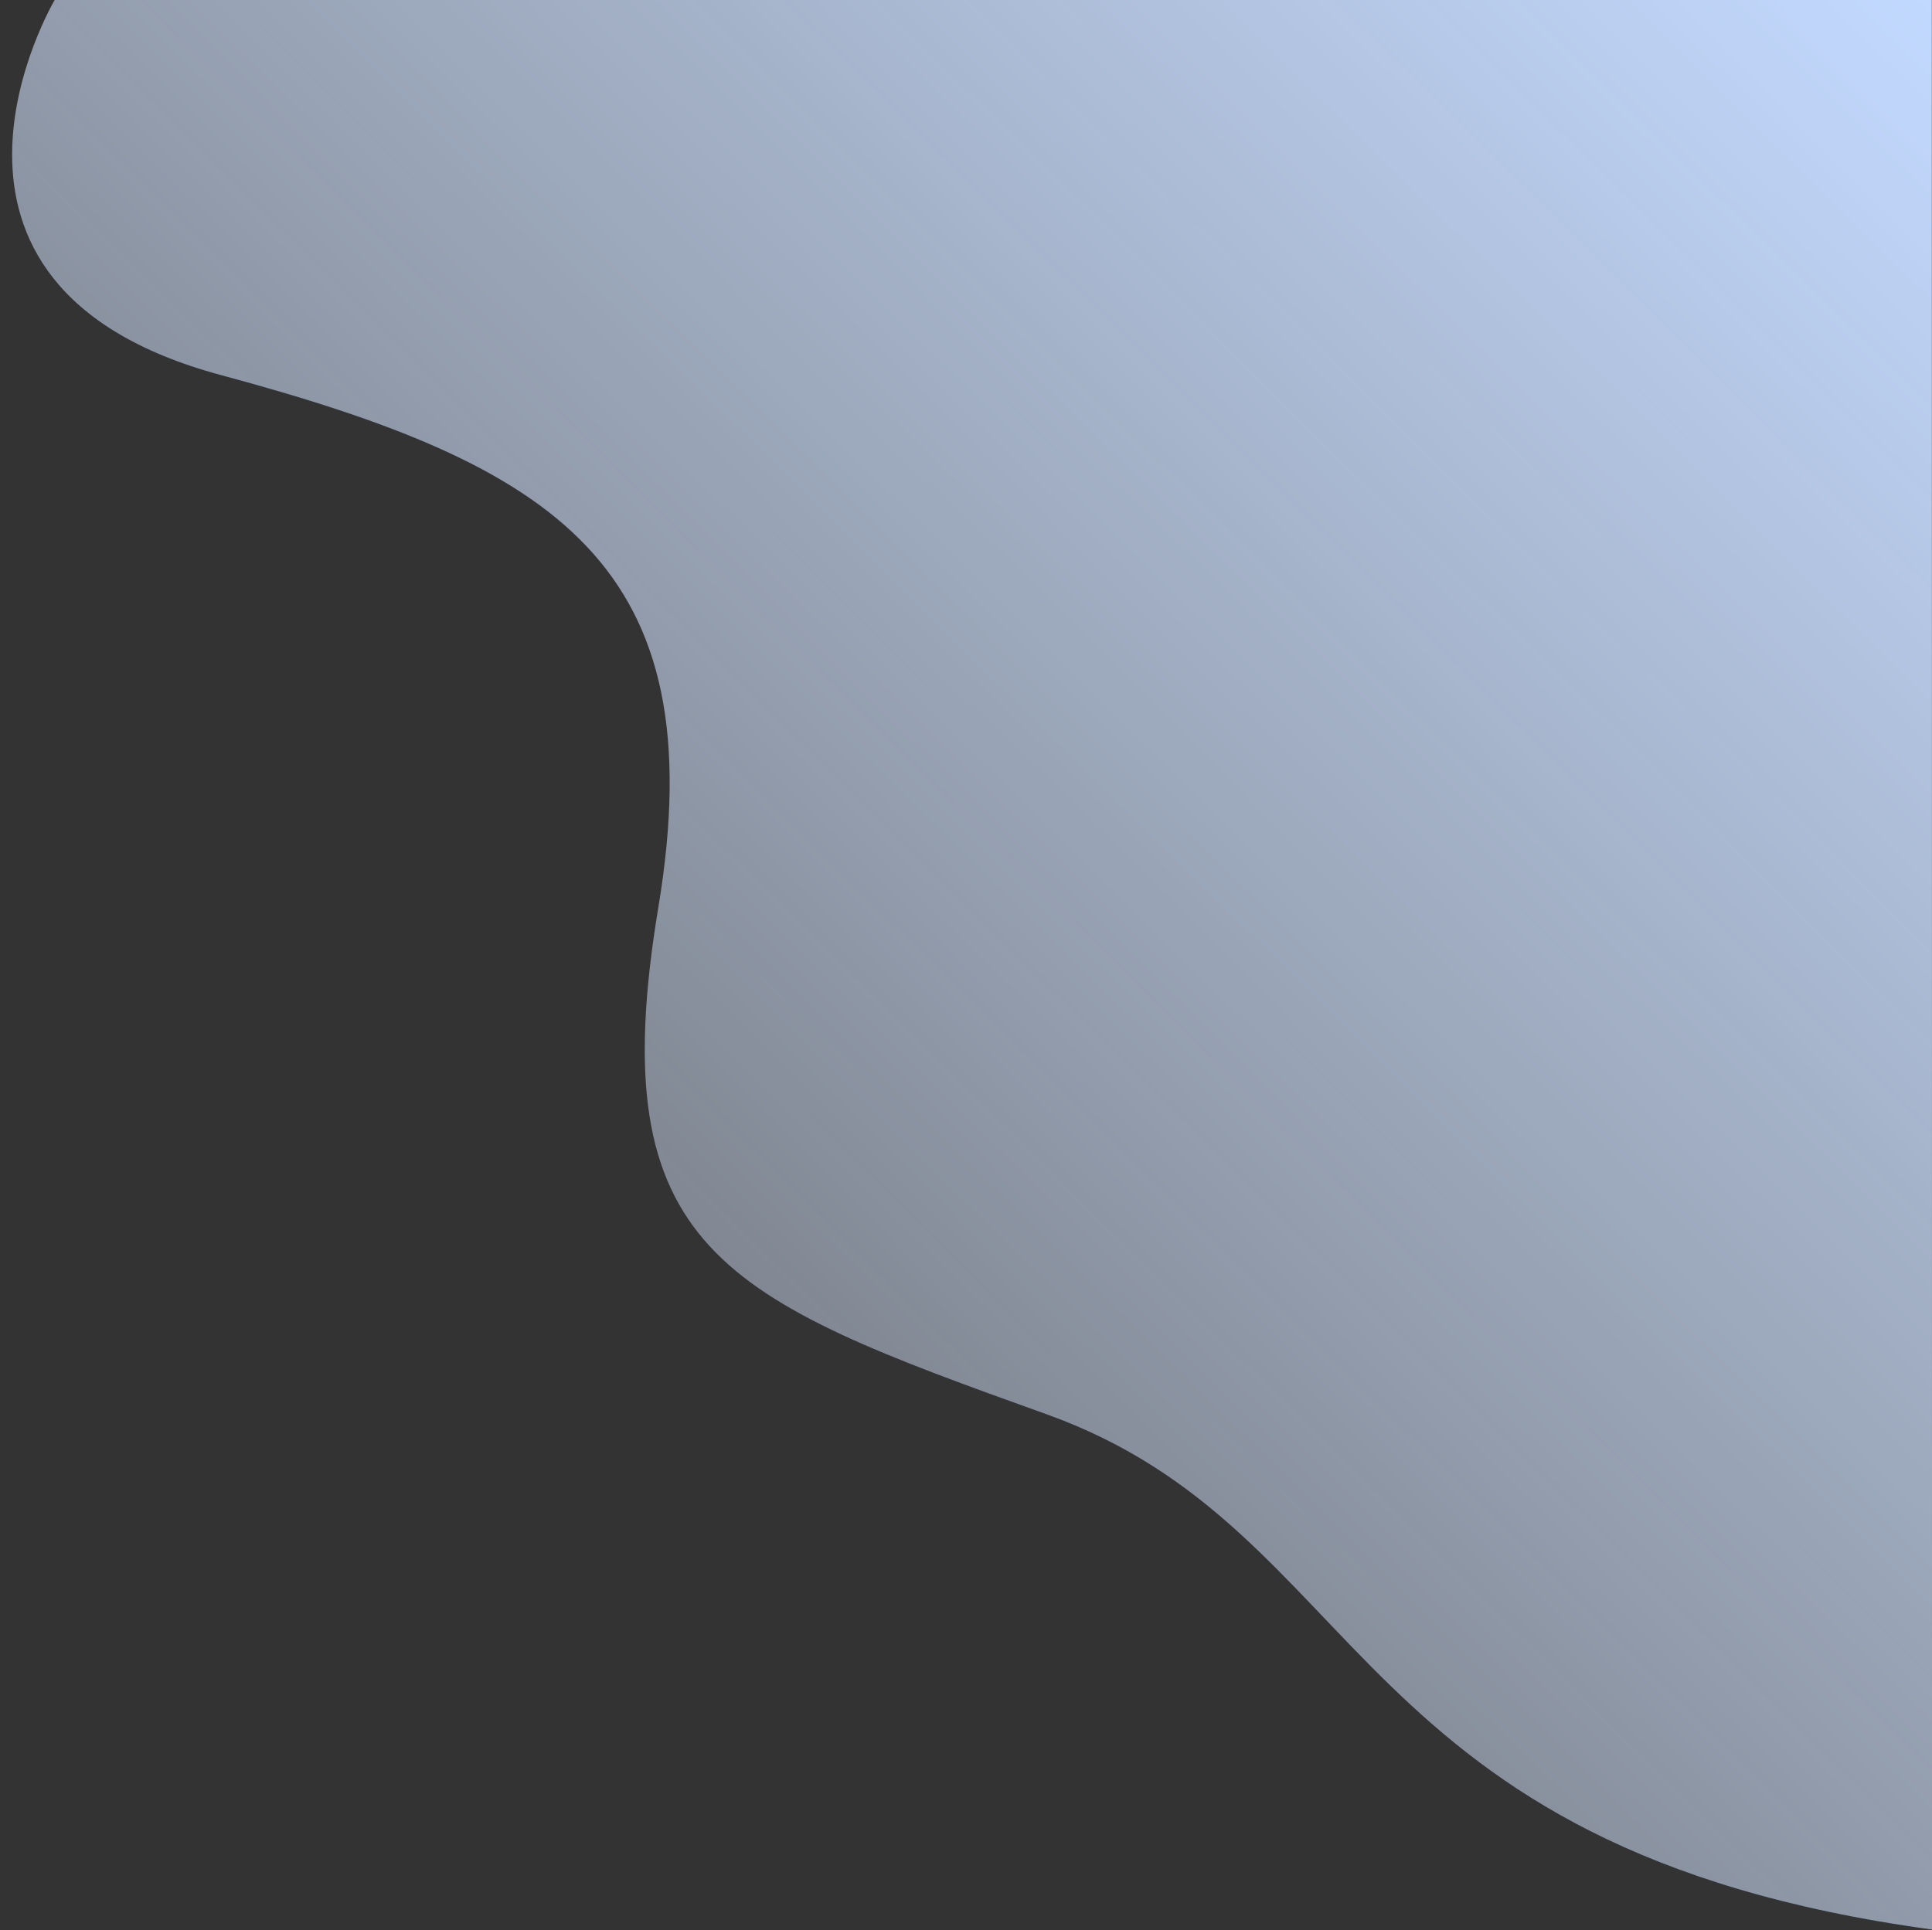 <?xml version="1.0" encoding="UTF-8" standalone="no"?>
<svg
   xmlns:dc="http://purl.org/dc/elements/1.1/"
   xmlns:cc="http://creativecommons.org/ns#"
   xmlns:rdf="http://www.w3.org/1999/02/22-rdf-syntax-ns#"
   xmlns:svg="http://www.w3.org/2000/svg"
   xmlns="http://www.w3.org/2000/svg"
   xmlns:xlink="http://www.w3.org/1999/xlink"
   xmlns:sodipodi="http://sodipodi.sourceforge.net/DTD/sodipodi-0.dtd"
   xmlns:inkscape="http://www.inkscape.org/namespaces/inkscape"
   width="960.05"
   height="959.383"
   viewBox="0 0 960.05 959.383"
   version="1.1"
   id="svg3"
   sodipodi:docname="header-shape-bg-back.svg"
   inkscape:version="0.92.4 (5da689c313, 2019-01-14)">
  <rect x="0" y="0" width="960.05" height="959.383" fill="#333333" stroke="none"/>
  <defs
     id="defs7">
    <linearGradient
       id="linearGradient1019"
       inkscape:collect="always">
      <stop
         id="stop1015"
         offset="0"
         style="stop-color:#e5efff;stop-opacity:0.169" />
      <stop
         id="stop1017"
         offset="1"
         style="stop-color:#c2d9ff;stop-opacity:1" />
    </linearGradient>
    <linearGradient
       inkscape:collect="always"
       id="linearGradient1005">
      <stop
         style="stop-color:#4b71ff;stop-opacity:0"
         offset="0"
         id="stop1001" />
      <stop
         style="stop-color:#e5efff;stop-opacity:1"
         offset="1"
         id="stop1003" />
    </linearGradient>
    <linearGradient
       inkscape:collect="always"
       xlink:href="#linearGradient1005"
       id="linearGradient1009"
       gradientUnits="userSpaceOnUse"
       x1="352.973"
       y1="634.406"
       x2="1304.814"
       y2="-329.042" />
    <linearGradient
       inkscape:collect="always"
       xlink:href="#linearGradient1019"
       id="linearGradient1013"
       gradientUnits="userSpaceOnUse"
       x1="348.908"
       y1="638.471"
       x2="1304.814"
       y2="-329.042" />
  </defs>
  <sodipodi:namedview
     pagecolor="#ffffff"
     bordercolor="#666666"
     borderopacity="1"
     objecttolerance="10"
     gridtolerance="10"
     guidetolerance="10"
     inkscape:pageopacity="0"
     inkscape:pageshadow="2"
     inkscape:window-width="1920"
     inkscape:window-height="1017"
     id="namedview5"
     showgrid="false"
     inkscape:zoom="0.69576885"
     inkscape:cx="621.98252"
     inkscape:cy="653.07585"
     inkscape:window-x="-8"
     inkscape:window-y="32"
     inkscape:window-maximized="1"
     inkscape:current-layer="svg3"
     inkscape:snap-page="true" />
  <path
     id="Path_4"
     data-name="Path 4"
     d="m 372.016,-329.042 c 0,0 -83.898,141.574 82.502,186.396 166.4,44.822 245.823,93.914 217.459,264.667 -28.364,170.753 32.146,194.232 192.876,251.861 160.73,57.629 147.802,216.2 440.04,256.118 0,-164.368 0,-643.666 -0.079,-959.042 z"
     transform="translate(-344.843,329.042)"
     style="opacity:1;fill:url(#linearGradient1013);fill-opacity:1"
     inkscape:connector-curvature="0"
     sodipodi:nodetypes="csssccc" />
</svg>
